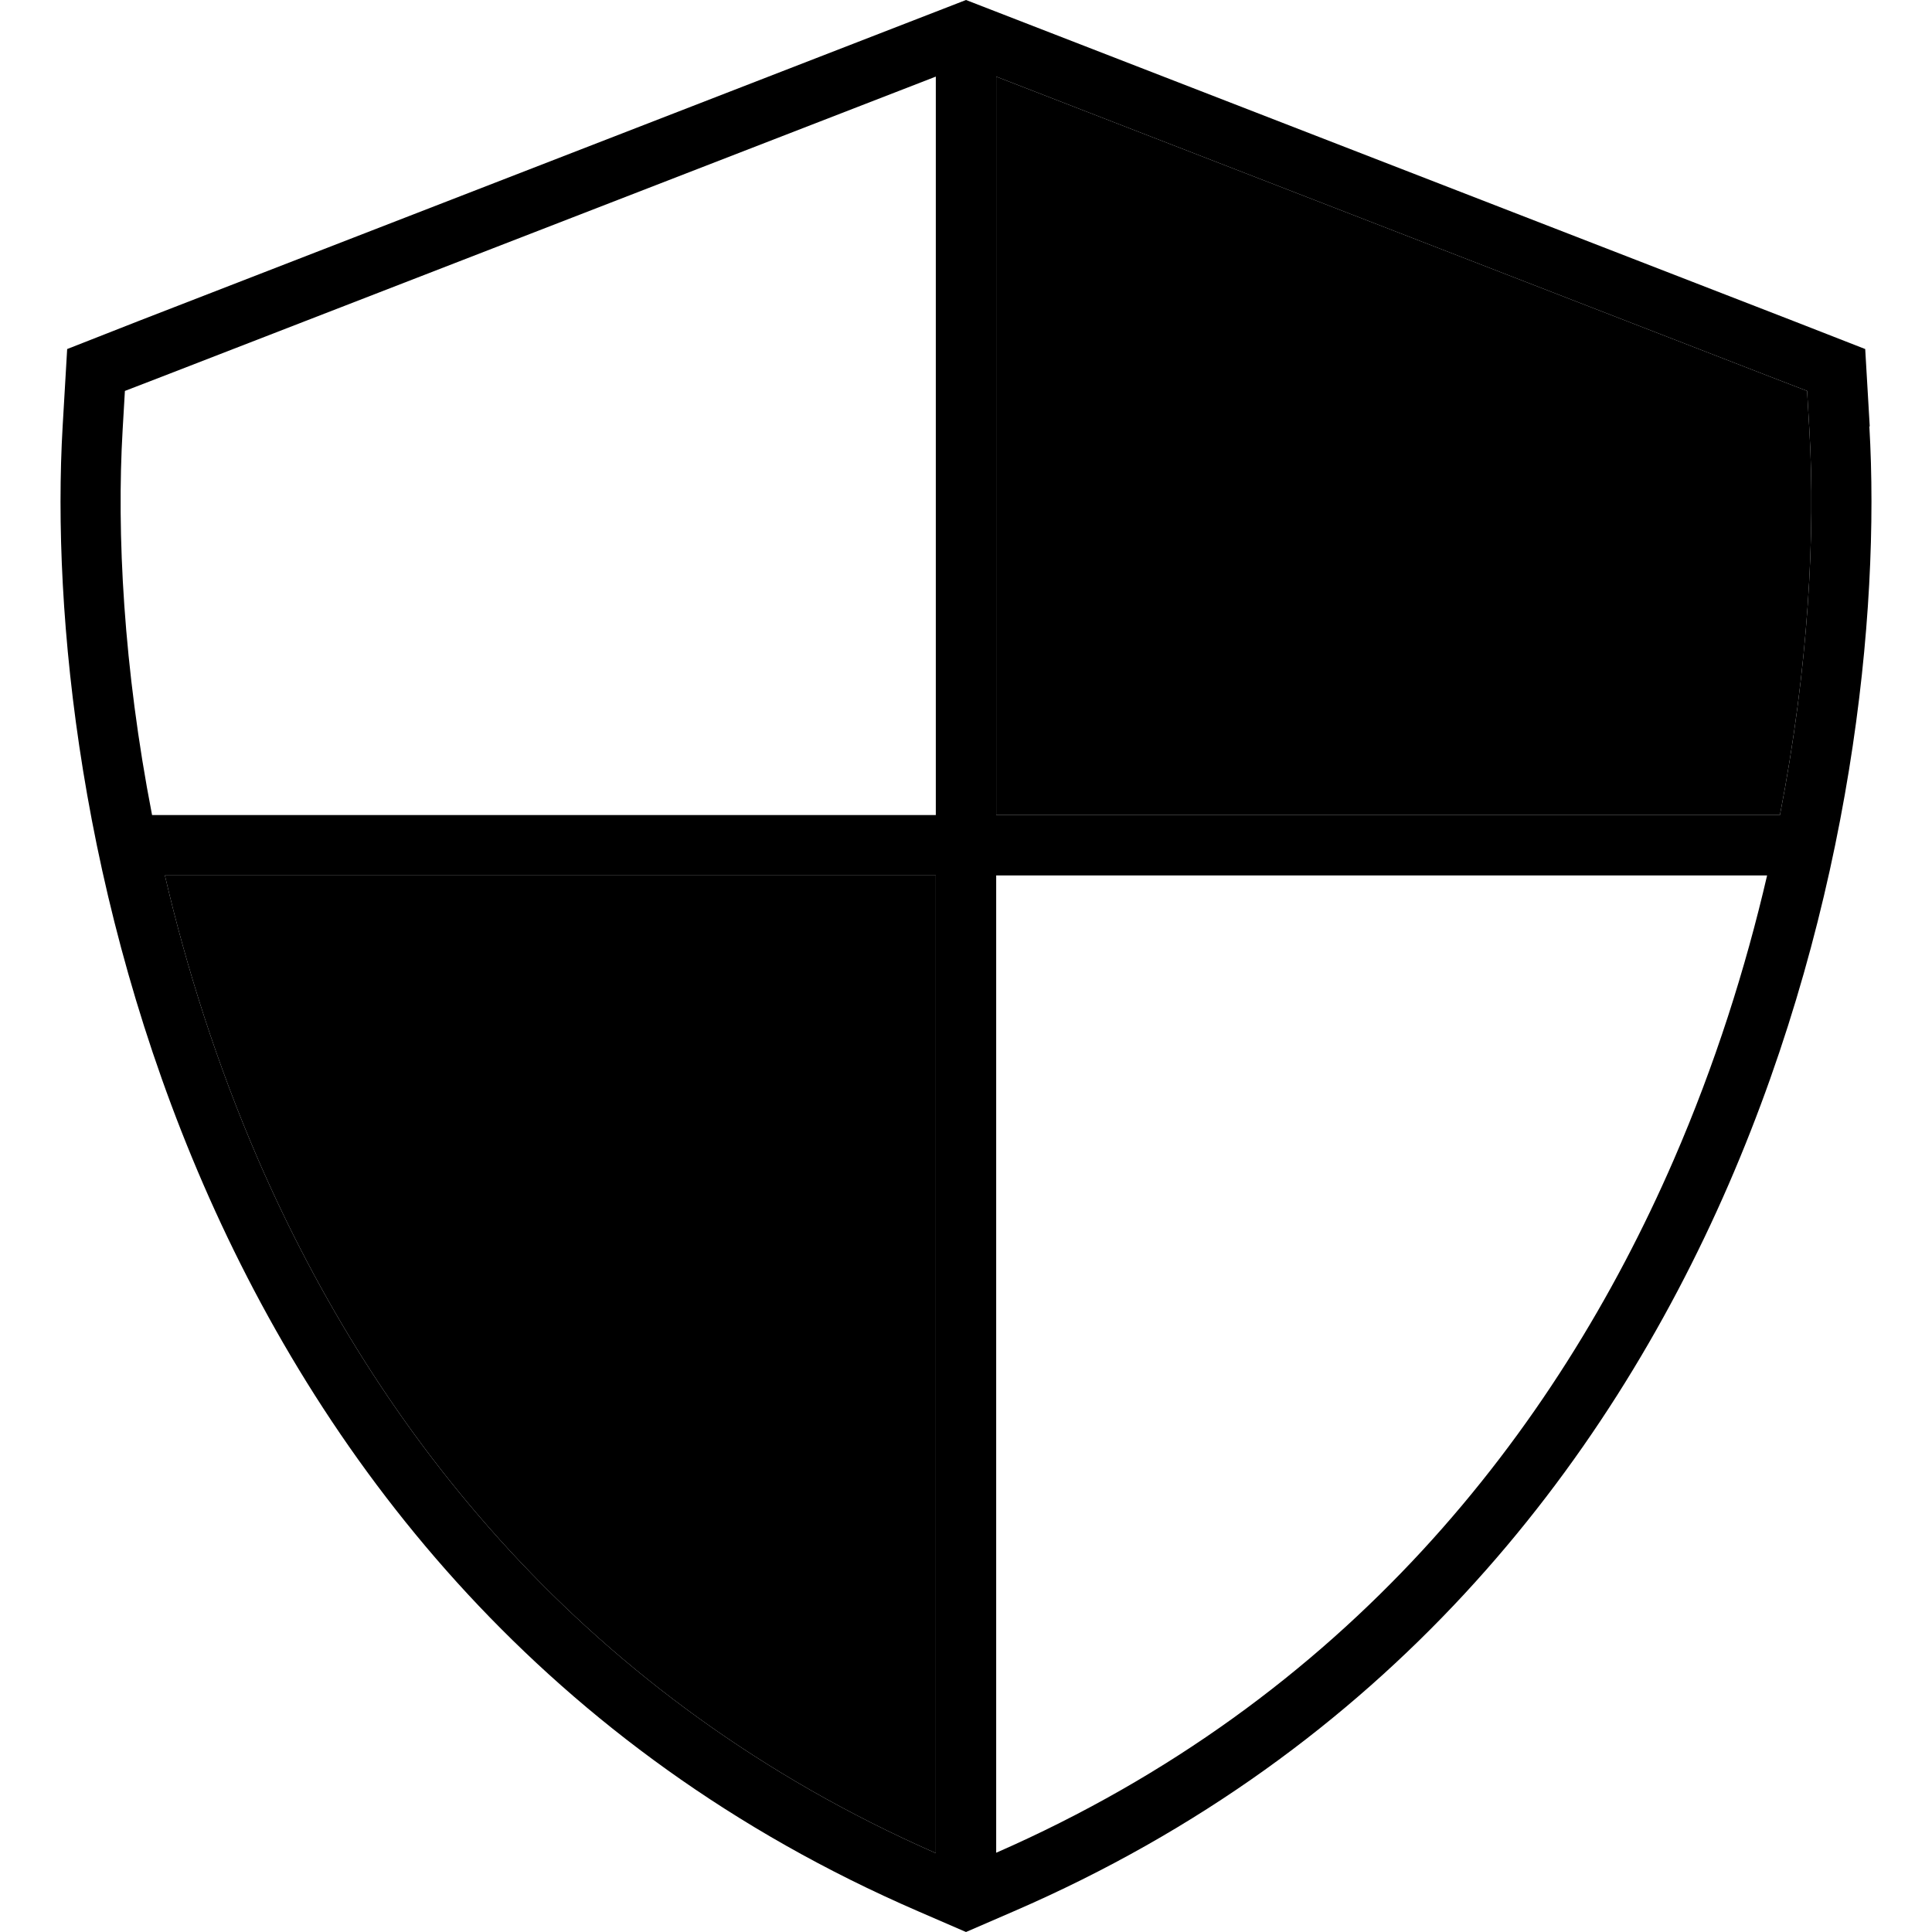 <svg xmlns="http://www.w3.org/2000/svg" width="24" height="24" viewBox="0 0 512 512">
    <path class="pr-icon-duotone-secondary" d="M43.7 232L248 232l0 259.1C155.1 450.3 99.8 379.5 68.5 307.5c-11-25.4-19.1-51-24.8-75.5zM264 20.3L469.3 99.9l9.6 3.7 .6 10.3c1.6 27.3-.2 63-7.8 102.1L264 216l0-195.7z"/>
    <path class="pr-icon-duotone-primary" d="M248 20.3L248 216 40.3 216c-7.6-39.1-9.4-74.8-7.8-102.1l.6-10.3 9.6-3.7L248 20.3zM43.7 232L248 232l0 259.1C155.1 450.3 99.8 379.5 68.5 307.5c-11-25.4-19.1-51-24.8-75.5zM264 491.1L264 232l204.3 0c-5.7 24.6-13.8 50.2-24.8 75.5c-31.3 72-86.6 142.8-179.5 183.5zM471.7 216L264 216l0-195.7L469.3 99.9l9.6 3.7 .6 10.3c1.6 27.3-.2 63-7.8 102.1zm23.8-103l-1.2-20.5L475.1 85 267.6 4.5 256 0 244.4 4.5 36.9 85 17.8 92.5 16.6 113c-2.9 49.9 4.9 126.3 37.3 200.9c32.7 75.3 91 150 189.4 192.6L256 512l12.7-5.5c98.4-42.6 156.7-117.3 189.4-192.6c32.4-74.7 40.2-151 37.3-200.9z"/>
</svg>